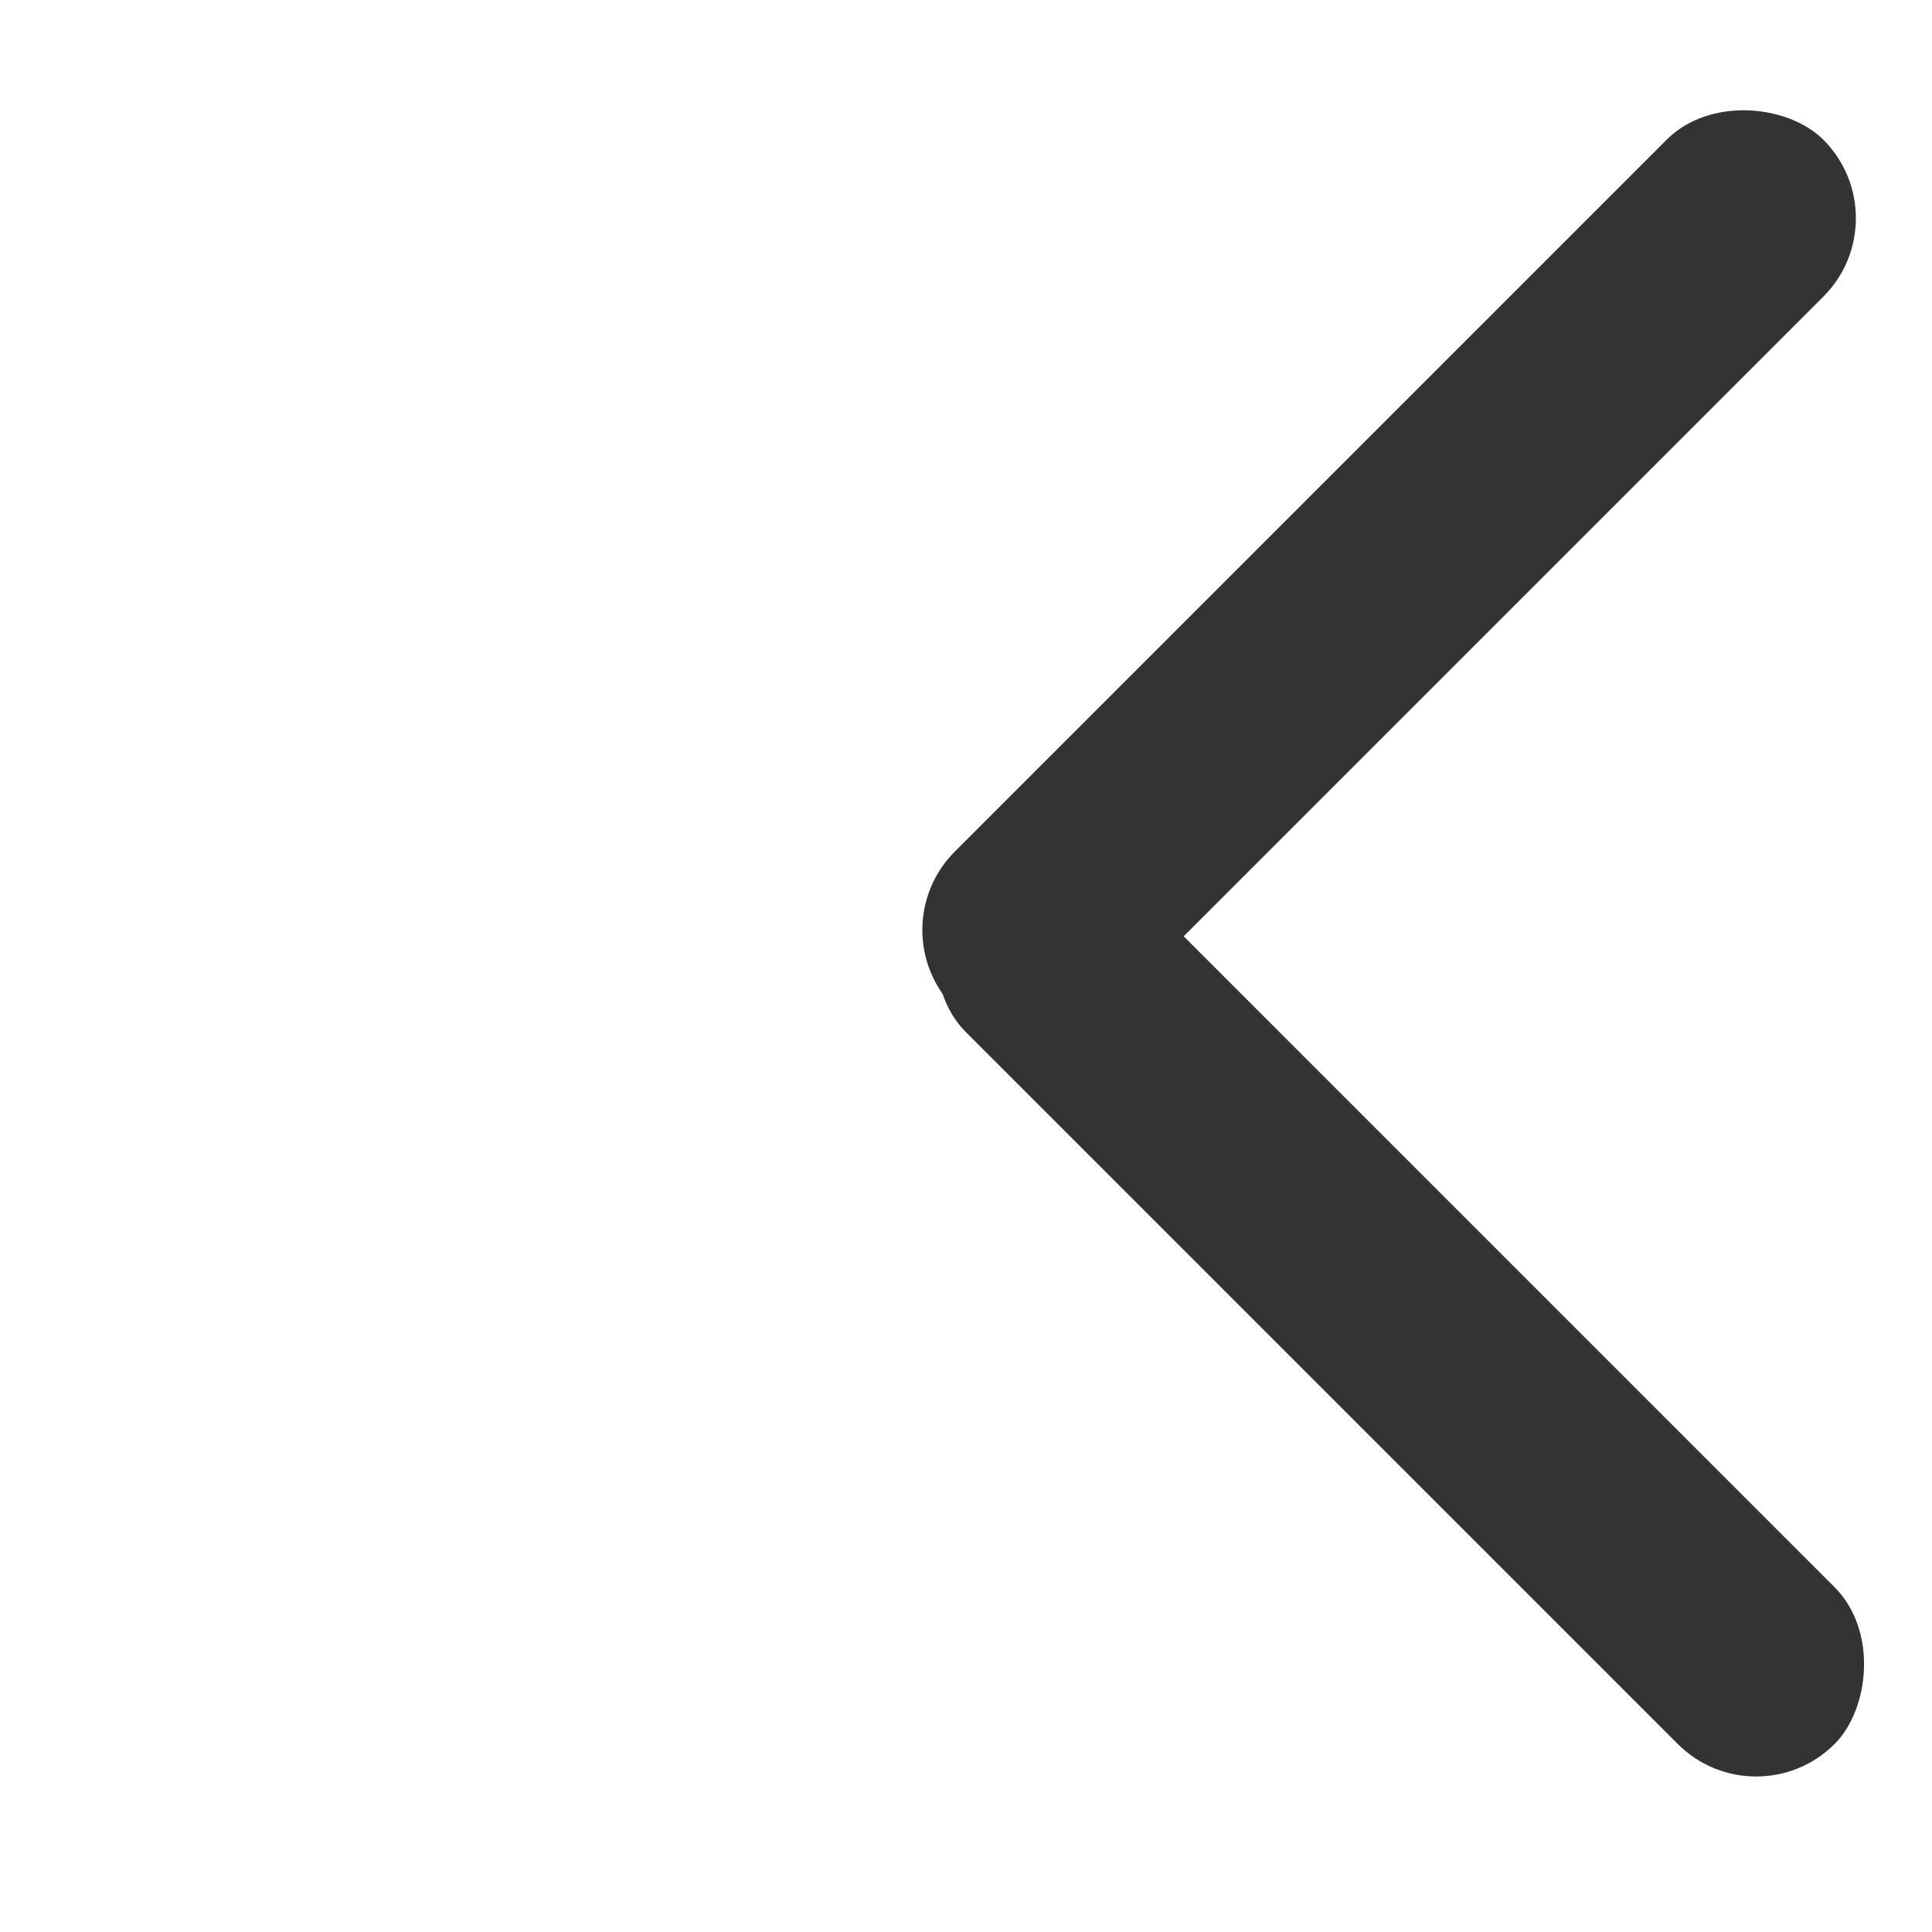 <?xml version="1.0" encoding="UTF-8"?>
<svg width="64px" height="64px" viewBox="0 0 64 64" version="1.1" xmlns="http://www.w3.org/2000/svg" xmlns:xlink="http://www.w3.org/1999/xlink">
    <!-- Generator: Sketch 47.1 (45422) - http://www.bohemiancoding.com/sketch -->
    <title>left-arrow</title>
    <desc>Created with Sketch.</desc>
    <defs></defs>
    <g id="Page-1" stroke="none" stroke-width="1" fill="none" fill-rule="evenodd">
        <g id="left-arrow" fill="#333333">
            <g id="Group" transform="translate(46.5, 31.5) rotate(-180) translate(-46.5, -31.5) translate(29, 2)">
                <rect id="Rectangle-2" transform="translate(17.614, 17.614) rotate(-315) translate(-17.614, -17.614) " x="-2.732" y="13.941" width="40.691" height="7.346" rx="3.673"></rect>
                <rect id="Rectangle-2" transform="translate(17.983, 41.983) rotate(-45) translate(-17.983, -41.983) " x="-2.362" y="38.311" width="40.691" height="7.346" rx="3.673"></rect>
            </g>
        </g>
    </g>
</svg>